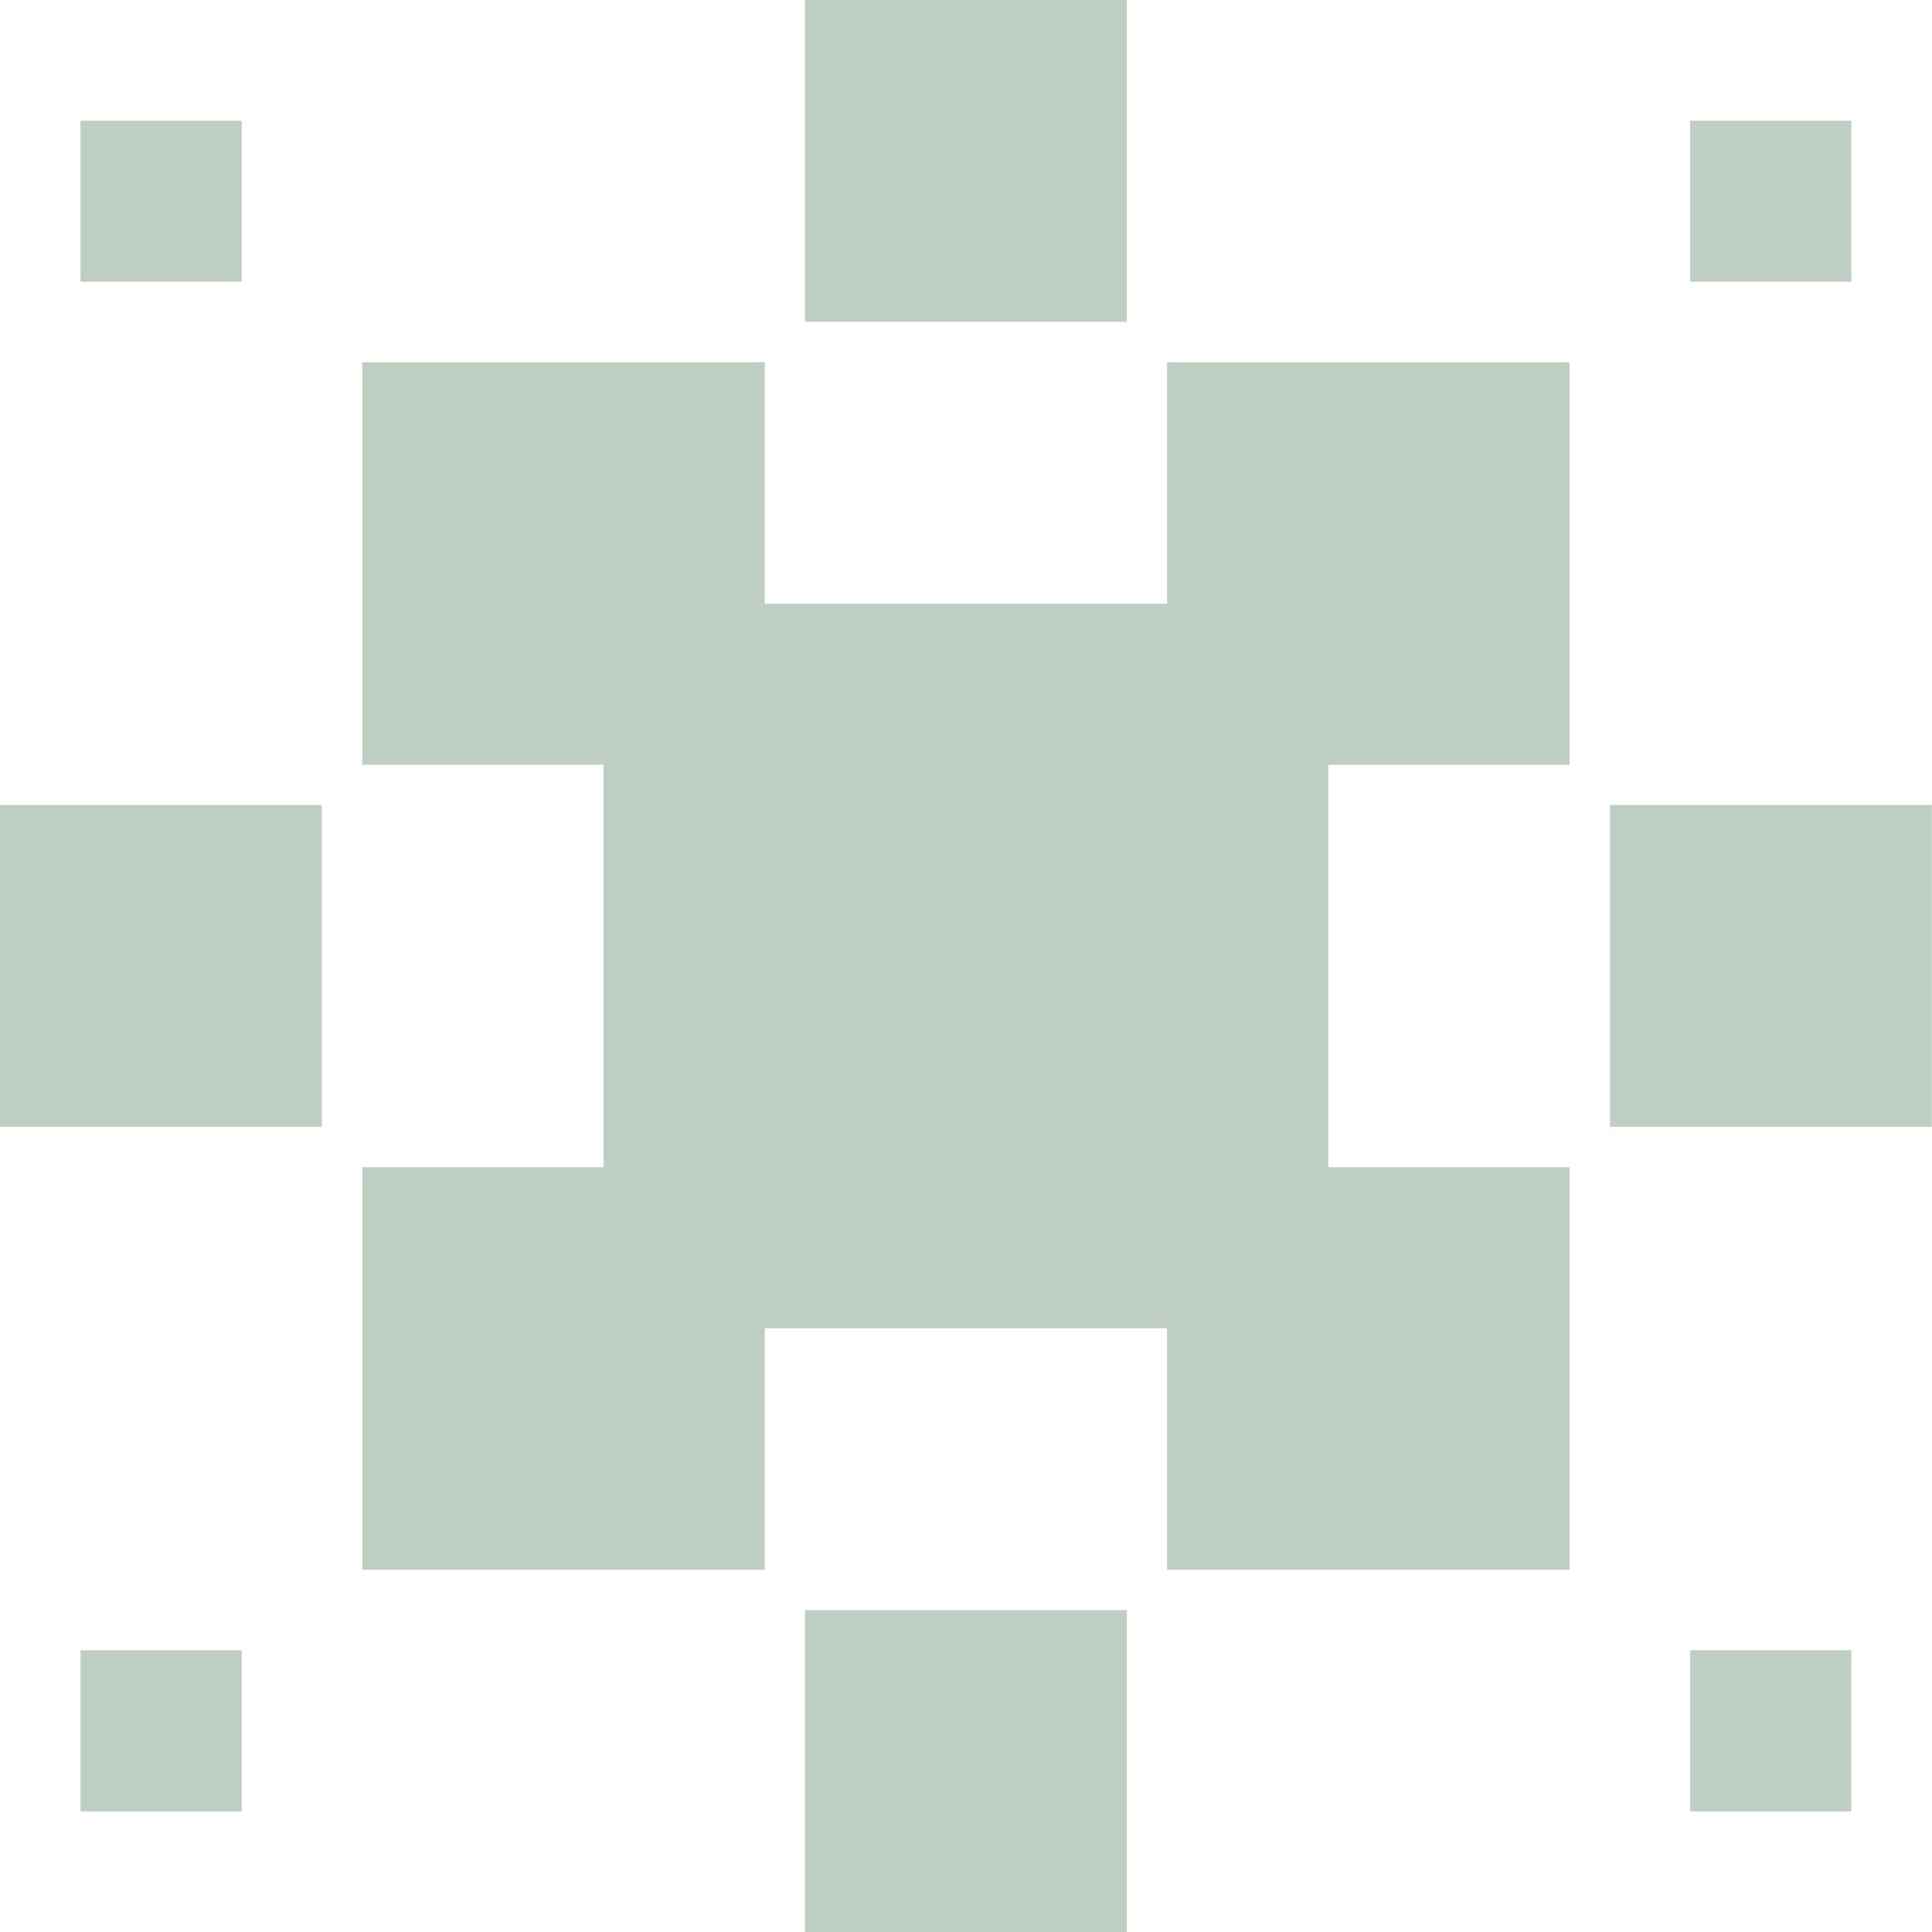 <svg width="12" height="12" viewBox="0 0 12 12" fill="none" xmlns="http://www.w3.org/2000/svg">
<g id="Group">
<path id="Vector" d="M7.249 3.75H4.75V2.25H2.25V4.75H3.749V7.25H2.25V9.75H4.75V8.25H7.249V9.75H9.749V7.25H8.25V4.75H9.749V2.25H7.249V3.75Z" fill="#BFCEC2"/>
<path id="Vector_2" d="M6.999 0L5 0V1.999H6.999V0Z" fill="#BFCEC2"/>
<path id="Vector_3" d="M6.999 10.001H5V12H6.999V10.001Z" fill="#BFCEC2"/>
<path id="Vector_4" d="M11.999 5H10V6.999H11.999V5Z" fill="#BFCEC2"/>
<path id="Vector_5" d="M11.499 0.75H10.498V1.75H11.499V0.75Z" fill="#BFCEC2"/>
<path id="Vector_6" d="M11.499 10.25H10.498V11.251H11.499V10.25Z" fill="#BFCEC2"/>
<path id="Vector_7" d="M1.501 10.25H0.5V11.251H1.501V10.25Z" fill="#BFCEC2"/>
<path id="Vector_8" d="M1.501 0.75H0.5V1.75H1.501V0.75Z" fill="#BFCEC2"/>
<path id="Vector_9" d="M1.999 5H0L0 6.999H1.999V5Z" fill="#BFCEC2"/>
</g>
</svg>
